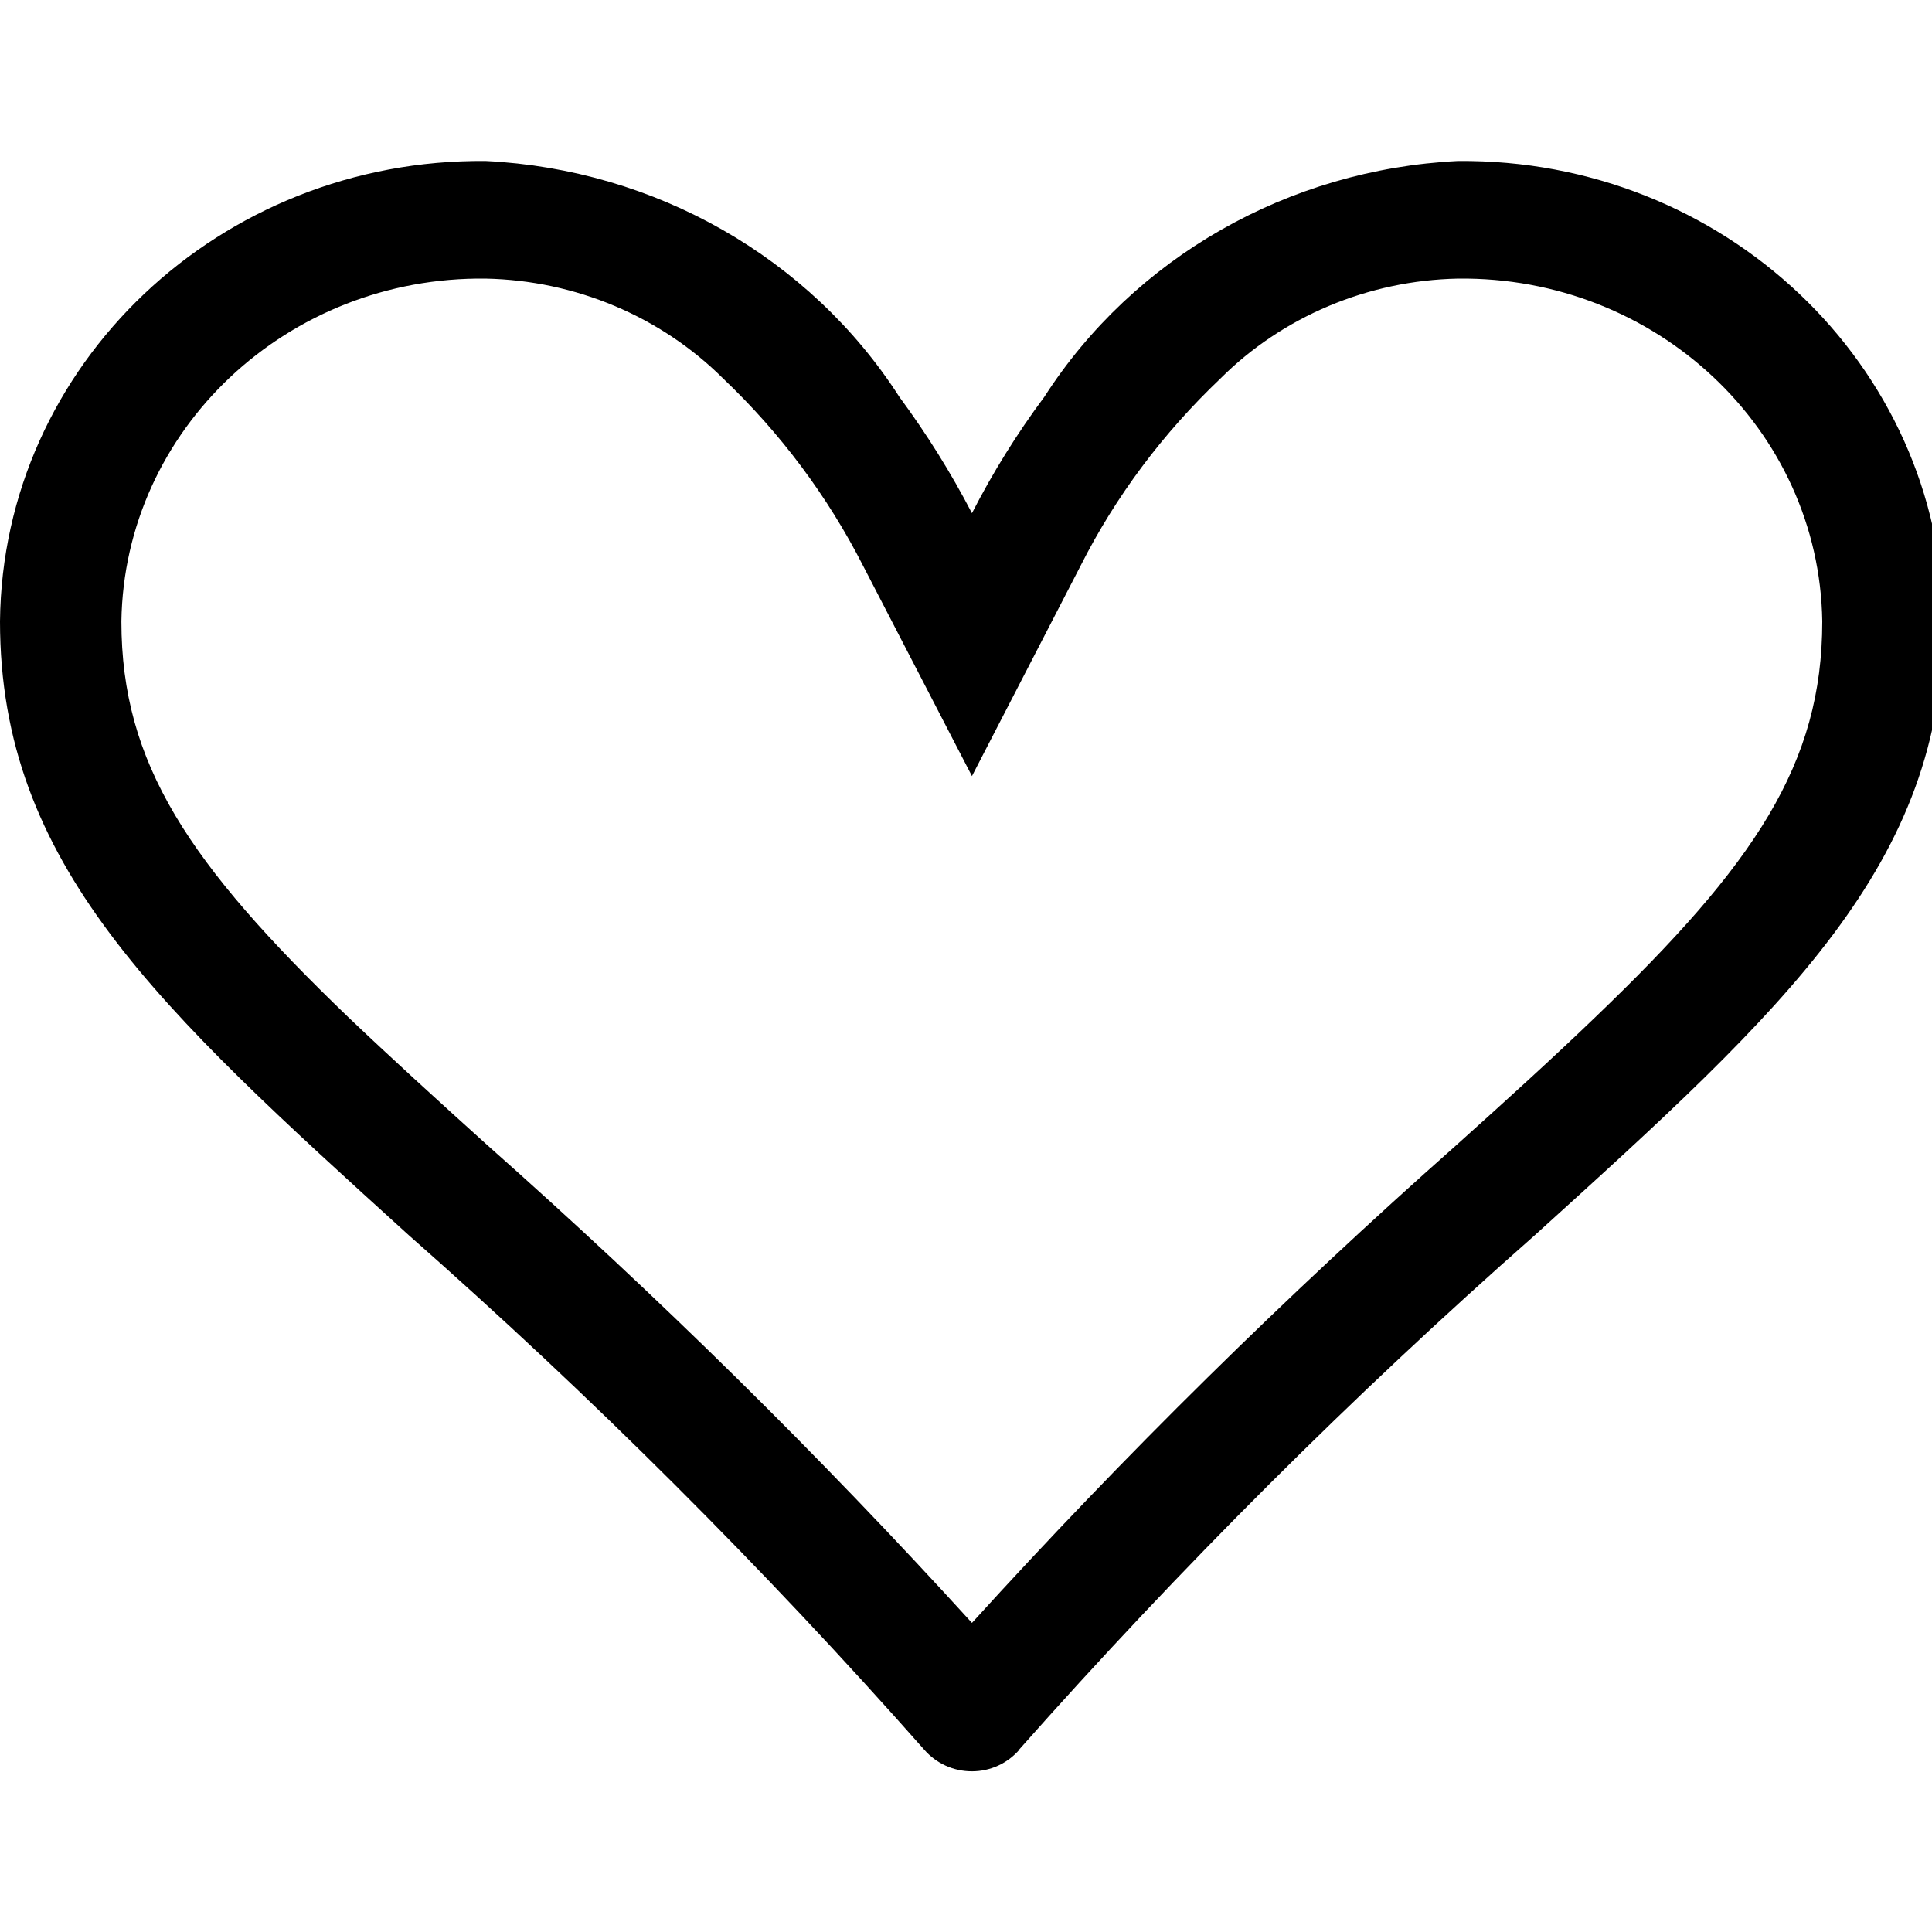 <?xml version="1.0" encoding="UTF-8"?>
<svg xmlns="http://www.w3.org/2000/svg" xmlns:xlink="http://www.w3.org/1999/xlink" width="24" height="24" viewBox="0 0 24 24" version="1.1">
<g id="surface1">
<path style=" stroke:none;fill-rule:evenodd;fill:rgb(0%,0%,0%);fill-opacity:1;" d="M 12.074 9.641 L 13.422 7.031 C 13.859 6.164 14.449 5.379 15.16 4.703 C 15.934 3.93 16.996 3.484 18.109 3.461 C 20.574 3.43 22.602 5.336 22.637 7.719 C 22.637 9.488 21.801 10.734 19.816 12.637 C 19.309 13.125 18.73 13.652 18.086 14.23 C 15.973 16.102 13.965 18.078 12.074 20.16 C 10.18 18.078 8.172 16.102 6.059 14.23 C 5.414 13.648 4.836 13.121 4.328 12.637 C 2.344 10.73 1.508 9.484 1.508 7.719 C 1.543 5.336 3.57 3.43 6.035 3.461 C 7.148 3.484 8.207 3.93 8.984 4.703 C 9.695 5.379 10.281 6.164 10.723 7.031 Z M 12.664 21.734 C 12.516 21.906 12.301 22.004 12.074 22.004 C 11.844 22.004 11.629 21.906 11.48 21.734 C 9.488 19.48 7.348 17.344 5.078 15.344 C 1.961 12.516 0 10.738 0 7.719 C 0.031 4.527 2.734 1.969 6.035 2 C 8.141 2.105 10.059 3.199 11.172 4.93 C 11.512 5.391 11.812 5.871 12.074 6.375 C 12.332 5.871 12.633 5.387 12.973 4.93 C 14.086 3.199 16.004 2.105 18.109 2 C 21.41 1.969 24.113 4.527 24.145 7.719 C 24.145 10.738 22.184 12.52 19.066 15.344 C 16.797 17.344 14.66 19.477 12.66 21.734 Z M 12.664 21.734 "/>
</g>
</svg>
